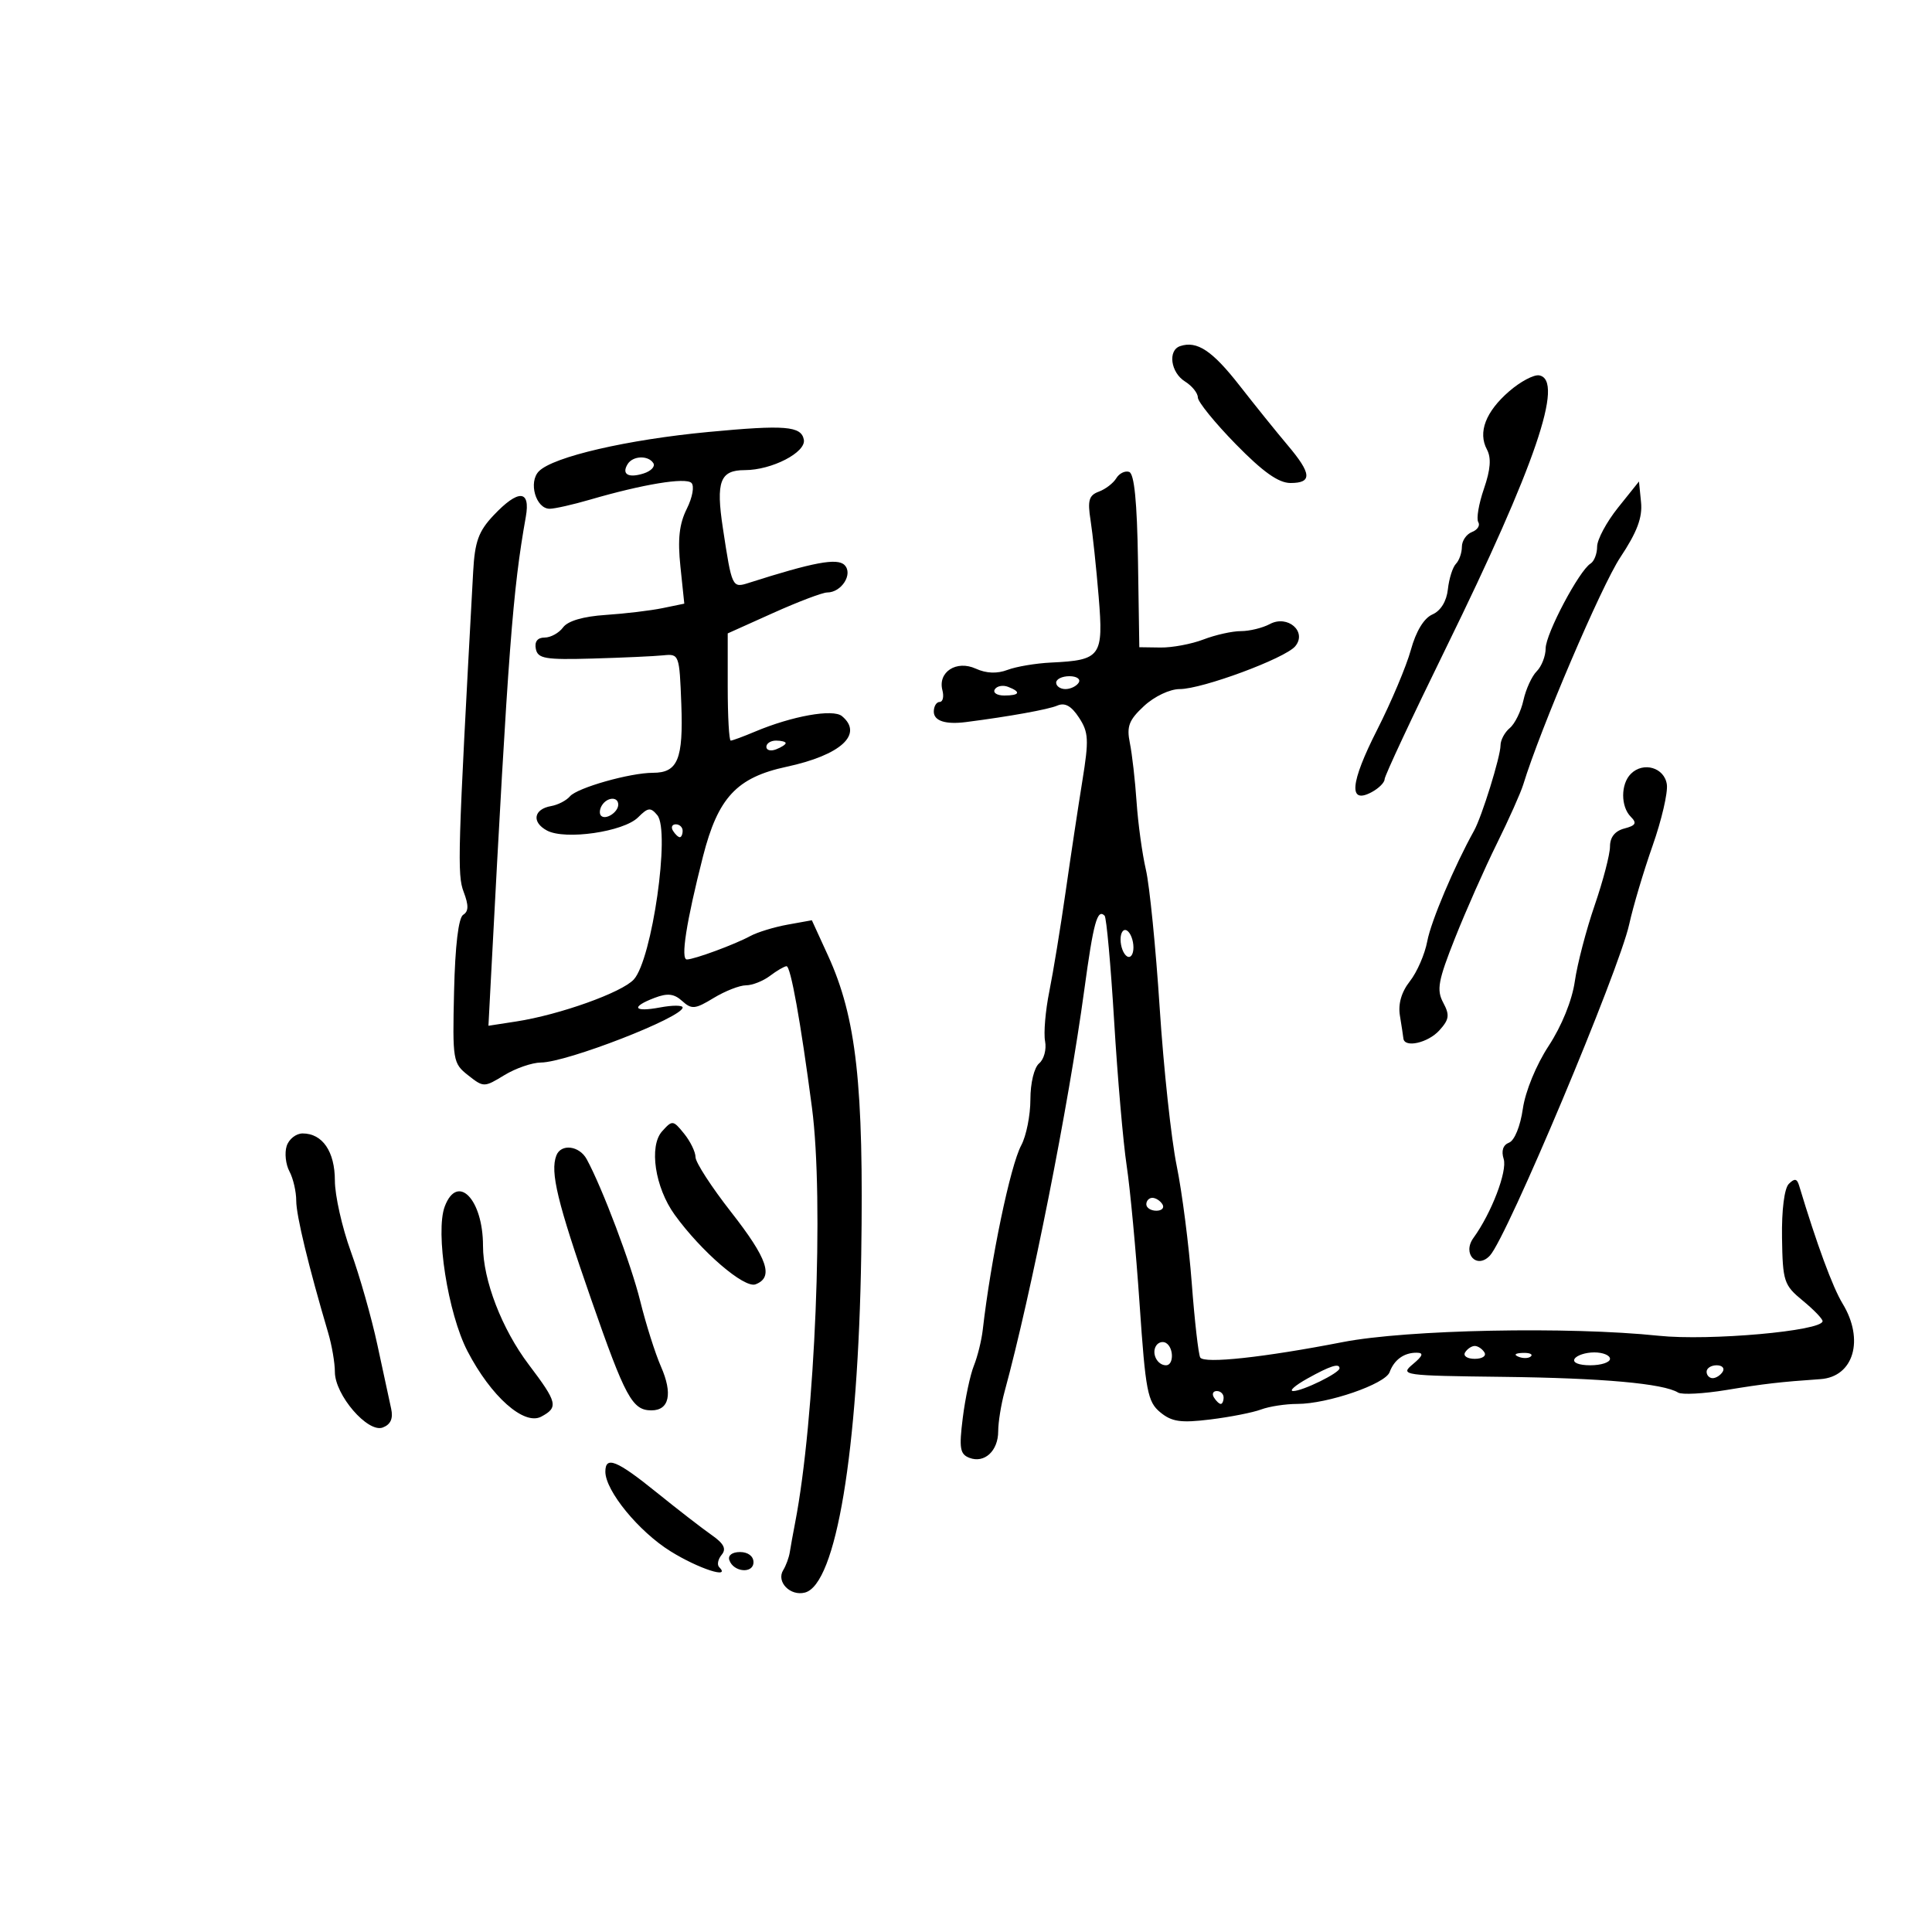 <svg xmlns="http://www.w3.org/2000/svg" width="300" height="300" viewBox="0 0 300 300" version="1.1">
	<path d="M 183.250 53.746 C 181.307 54.400, 181.778 57.844, 184 59.232 C 185.100 59.919, 186 61.036, 186 61.715 C 186 62.394, 188.653 65.661, 191.896 68.975 C 196.118 73.290, 198.531 75, 200.396 75 C 203.796 75, 203.683 73.550, 199.938 69.122 C 198.254 67.130, 194.902 62.971, 192.489 59.880 C 188.246 54.444, 185.868 52.865, 183.250 53.746 M 234.342 60.762 C 230.692 63.927, 229.465 67.132, 230.887 69.789 C 231.590 71.102, 231.453 72.910, 230.425 75.893 C 229.621 78.225, 229.226 80.556, 229.545 81.073 C 229.865 81.591, 229.423 82.284, 228.563 82.614 C 227.704 82.944, 227 83.976, 227 84.907 C 227 85.838, 226.585 87.027, 226.077 87.550 C 225.569 88.072, 225.007 89.850, 224.827 91.500 C 224.623 93.372, 223.718 94.844, 222.420 95.414 C 221.108 95.990, 219.874 98.022, 219.079 100.914 C 218.385 103.436, 216.026 109.027, 213.836 113.339 C 209.647 121.586, 209.351 124.953, 212.985 123.008 C 214.093 122.415, 215 121.510, 215 120.996 C 215 120.483, 219.304 111.281, 224.565 100.547 C 238.408 72.305, 242.958 58.981, 239 58.287 C 238.175 58.142, 236.079 59.256, 234.342 60.762 M 110 67.076 C 97.400 68.266, 85.938 70.920, 83.691 73.166 C 82.012 74.845, 83.195 79, 85.353 79 C 86.133 79, 88.960 78.361, 91.635 77.581 C 99.824 75.192, 106.456 74.098, 107.365 74.986 C 107.850 75.459, 107.532 77.232, 106.641 79.017 C 105.472 81.361, 105.211 83.728, 105.655 87.969 L 106.257 93.735 102.879 94.431 C 101.020 94.814, 97.044 95.289, 94.042 95.487 C 90.563 95.717, 88.167 96.419, 87.432 97.424 C 86.798 98.291, 85.509 99, 84.566 99 C 83.469 99, 82.978 99.629, 83.202 100.750 C 83.505 102.275, 84.639 102.469, 92.025 102.259 C 96.686 102.126, 101.625 101.901, 103 101.759 C 105.455 101.505, 105.505 101.642, 105.794 109.345 C 106.114 117.897, 105.245 120, 101.392 120 C 97.827 120, 89.634 122.324, 88.500 123.656 C 87.950 124.303, 86.637 124.982, 85.583 125.166 C 82.858 125.641, 82.514 127.670, 84.938 128.967 C 87.761 130.478, 96.837 129.163, 99.082 126.918 C 100.627 125.373, 101.028 125.328, 102.070 126.585 C 104.102 129.033, 101.253 148.958, 98.424 152.084 C 96.593 154.107, 86.900 157.574, 80.173 158.612 L 75.845 159.280 76.286 150.890 C 78.924 100.754, 79.613 91.672, 81.648 80.250 C 82.400 76.027, 80.493 75.941, 76.640 80.023 C 74.308 82.494, 73.729 84.093, 73.473 88.773 C 71.071 132.694, 70.978 135.812, 72 138.501 C 72.792 140.583, 72.772 141.523, 71.924 142.047 C 71.192 142.500, 70.675 146.830, 70.508 153.904 C 70.254 164.678, 70.326 165.111, 72.688 166.969 C 75.099 168.865, 75.173 168.865, 78.316 166.949 C 80.067 165.881, 82.625 164.999, 84 164.989 C 88.016 164.960, 106 157.974, 106 156.444 C 106 156.077, 104.425 156.073, 102.500 156.434 C 98.372 157.208, 97.889 156.373, 101.640 154.947 C 103.658 154.180, 104.669 154.295, 105.931 155.438 C 107.403 156.770, 107.934 156.718, 110.815 154.966 C 112.594 153.885, 114.851 153, 115.833 153 C 116.815 153, 118.491 152.339, 119.559 151.532 C 120.626 150.724, 121.783 150.049, 122.129 150.032 C 122.771 149.999, 124.315 158.577, 126.082 172 C 127.964 186.299, 126.574 220.454, 123.457 236.500 C 123.137 238.150, 122.769 240.183, 122.640 241.018 C 122.511 241.852, 122.050 243.109, 121.617 243.811 C 120.501 245.616, 122.705 247.890, 124.991 247.292 C 129.825 246.028, 133.253 225.458, 133.731 194.842 C 134.142 168.473, 132.979 158.002, 128.568 148.367 L 126.064 142.897 122.282 143.580 C 120.202 143.956, 117.600 144.753, 116.500 145.352 C 114.120 146.647, 107.848 148.964, 106.662 148.985 C 105.655 149.003, 106.565 143.170, 109.156 133 C 111.489 123.848, 114.399 120.724, 122.136 119.064 C 130.561 117.257, 134.119 114.004, 130.738 111.198 C 129.349 110.044, 122.986 111.182, 117.216 113.615 C 115.410 114.377, 113.722 115, 113.466 115 C 113.210 115, 113 111.255, 113 106.677 L 113 98.354 120.066 95.177 C 123.953 93.430, 127.723 92, 128.444 92 C 130.682 92, 132.507 89.107, 131.135 87.735 C 130.010 86.610, 126.335 87.296, 116.262 90.512 C 113.689 91.334, 113.653 91.259, 112.247 82 C 111.146 74.753, 111.810 73, 115.655 73 C 119.843 73, 125.192 70.238, 124.819 68.269 C 124.418 66.152, 121.915 65.950, 110 67.076 M 97.459 72.067 C 96.486 73.641, 97.565 74.273, 99.939 73.519 C 101.089 73.154, 101.771 72.438, 101.456 71.928 C 100.678 70.670, 98.270 70.754, 97.459 72.067 M 173.331 74.269 C 172.874 75.029, 171.656 75.962, 170.625 76.342 C 169.088 76.908, 168.856 77.708, 169.339 80.767 C 169.662 82.820, 170.229 88.164, 170.599 92.643 C 171.366 101.953, 170.962 102.512, 163.201 102.882 C 160.836 102.995, 157.797 103.507, 156.447 104.020 C 154.827 104.636, 153.153 104.571, 151.526 103.830 C 148.518 102.459, 145.596 104.346, 146.337 107.180 C 146.599 108.181, 146.405 109, 145.906 109 C 145.408 109, 145 109.675, 145 110.500 C 145 111.941, 146.819 112.531, 150 112.122 C 156.745 111.256, 162.777 110.167, 164.176 109.565 C 165.357 109.056, 166.350 109.605, 167.545 111.429 C 169.040 113.710, 169.102 114.866, 168.067 121.257 C 167.422 125.241, 166.252 133, 165.466 138.500 C 164.680 144, 163.543 150.949, 162.939 153.941 C 162.334 156.934, 162.038 160.418, 162.280 161.685 C 162.522 162.951, 162.108 164.495, 161.360 165.116 C 160.584 165.760, 160 168.166, 160 170.718 C 160 173.178, 159.360 176.386, 158.577 177.846 C 156.887 180.996, 153.868 195.472, 152.601 206.500 C 152.411 208.150, 151.791 210.654, 151.223 212.065 C 150.655 213.476, 149.879 217.123, 149.498 220.171 C 148.908 224.889, 149.062 225.810, 150.530 226.373 C 152.867 227.270, 155 225.300, 155 222.244 C 155 220.862, 155.443 218.105, 155.984 216.116 C 160.160 200.771, 165.908 171.795, 168.374 153.660 C 169.791 143.237, 170.390 141.056, 171.524 142.191 C 171.812 142.479, 172.479 149.866, 173.007 158.607 C 173.534 167.348, 174.408 177.425, 174.948 181 C 175.489 184.575, 176.392 194.250, 176.956 202.500 C 177.879 216.025, 178.195 217.677, 180.163 219.300 C 181.954 220.777, 183.348 220.978, 187.923 220.416 C 190.990 220.040, 194.542 219.342, 195.815 218.866 C 197.088 218.390, 199.624 218, 201.450 218 C 206.160 218, 215.098 214.922, 215.779 213.065 C 216.491 211.127, 218.033 210.025, 220 210.049 C 221.107 210.062, 220.945 210.530, 219.383 211.836 C 217.338 213.545, 217.821 213.612, 233.383 213.798 C 248.842 213.981, 258.298 214.830, 260.577 216.238 C 261.164 216.601, 264.537 216.421, 268.072 215.838 C 273.952 214.869, 276.399 214.586, 282.679 214.151 C 287.843 213.793, 289.532 208.025, 286.114 202.420 C 284.573 199.892, 282.105 193.192, 279.361 184.083 C 279.036 183.003, 278.657 182.943, 277.767 183.833 C 277.070 184.530, 276.645 187.901, 276.711 192.203 C 276.815 198.983, 277.004 199.556, 279.920 201.953 C 281.624 203.354, 283.014 204.791, 283.009 205.147 C 282.988 206.671, 265.413 208.238, 257.562 207.416 C 243.608 205.955, 218.473 206.459, 208.500 208.399 C 196.257 210.781, 186.985 211.785, 186.374 210.796 C 186.095 210.344, 185.501 205.143, 185.055 199.238 C 184.609 193.332, 183.554 185.125, 182.712 181 C 181.870 176.875, 180.683 165.850, 180.075 156.500 C 179.468 147.150, 178.504 137.496, 177.934 135.046 C 177.364 132.596, 176.714 127.871, 176.489 124.546 C 176.264 121.221, 175.794 117.095, 175.445 115.378 C 174.919 112.789, 175.294 111.808, 177.645 109.628 C 179.252 108.138, 181.650 107, 183.183 107 C 186.686 107, 199.569 102.224, 201.126 100.348 C 203.003 98.087, 199.951 95.421, 197.182 96.902 C 196.054 97.506, 194.032 98, 192.688 98 C 191.344 98, 188.727 98.584, 186.872 99.297 C 185.017 100.010, 182.018 100.573, 180.206 100.547 L 176.912 100.500 176.706 87.083 C 176.565 77.896, 176.131 73.542, 175.331 73.276 C 174.688 73.062, 173.788 73.509, 173.331 74.269 M 251.250 78.823 C 249.463 81.056, 248 83.783, 248 84.882 C 248 85.982, 247.541 87.166, 246.979 87.513 C 245.205 88.609, 240.019 98.406, 240.009 100.679 C 240.004 101.877, 239.380 103.477, 238.622 104.235 C 237.864 104.993, 236.935 107.019, 236.558 108.738 C 236.180 110.456, 235.225 112.398, 234.436 113.053 C 233.646 113.709, 233 114.917, 233 115.738 C 233 117.477, 230.106 126.806, 228.885 129 C 225.826 134.500, 222.202 143.063, 221.627 146.149 C 221.253 148.155, 220.041 150.949, 218.934 152.357 C 217.614 154.034, 217.078 155.879, 217.378 157.708 C 217.630 159.244, 217.873 160.838, 217.918 161.250 C 218.084 162.766, 221.743 161.941, 223.509 159.990 C 225.041 158.297, 225.134 157.619, 224.098 155.683 C 223.045 153.716, 223.311 152.269, 225.937 145.658 C 227.626 141.408, 230.539 134.830, 232.412 131.040 C 234.285 127.250, 236.138 123.103, 236.529 121.825 C 239.175 113.179, 248.663 90.971, 251.600 86.547 C 254.205 82.624, 255.058 80.359, 254.821 77.988 L 254.500 74.764 251.250 78.823 M 164 106 C 164 106.550, 164.648 107, 165.441 107 C 166.234 107, 167.160 106.550, 167.500 106 C 167.840 105.450, 167.191 105, 166.059 105 C 164.927 105, 164 105.450, 164 106 M 154.473 107.044 C 154.148 107.570, 154.809 108, 155.941 108 C 158.356 108, 158.599 107.444, 156.532 106.651 C 155.725 106.341, 154.798 106.518, 154.473 107.044 M 119 115.969 C 119 116.501, 119.675 116.678, 120.500 116.362 C 121.325 116.045, 122 115.609, 122 115.393 C 122 115.177, 121.325 115, 120.500 115 C 119.675 115, 119 115.436, 119 115.969 M 253.238 120.162 C 251.649 121.751, 251.647 125.247, 253.233 126.833 C 254.210 127.810, 254.002 128.187, 252.233 128.649 C 250.772 129.031, 250 129.998, 250 131.442 C 250 132.657, 248.928 136.767, 247.618 140.576 C 246.307 144.384, 244.920 149.700, 244.535 152.389 C 244.114 155.331, 242.501 159.314, 240.486 162.389 C 238.537 165.363, 236.855 169.458, 236.464 172.183 C 236.079 174.873, 235.169 177.105, 234.328 177.428 C 233.389 177.788, 233.088 178.701, 233.490 179.968 C 234.087 181.849, 231.581 188.394, 228.797 192.222 C 227.015 194.674, 229.335 197.149, 231.361 194.957 C 234.026 192.073, 251.399 150.738, 252.988 143.500 C 253.592 140.750, 255.226 135.263, 256.620 131.306 C 258.013 127.349, 259.007 123.074, 258.827 121.806 C 258.456 119.187, 255.178 118.222, 253.238 120.162 M 93.459 125.067 C 93.096 125.653, 93.040 126.373, 93.333 126.667 C 94.050 127.383, 96 126.121, 96 124.941 C 96 123.663, 94.274 123.748, 93.459 125.067 M 104.500 129 C 104.840 129.550, 105.316 130, 105.559 130 C 105.802 130, 106 129.550, 106 129 C 106 128.450, 105.523 128, 104.941 128 C 104.359 128, 104.160 128.450, 104.500 129 M 174 145.882 C 174 146.982, 174.450 148.160, 175 148.500 C 175.550 148.840, 176 148.218, 176 147.118 C 176 146.018, 175.550 144.840, 175 144.500 C 174.450 144.160, 174 144.782, 174 145.882 M 102.809 175.671 C 100.739 177.974, 101.707 184.394, 104.762 188.625 C 108.899 194.355, 115.578 200.099, 117.324 199.429 C 120.181 198.333, 119.209 195.471, 113.500 188.175 C 110.475 184.309, 108 180.488, 108 179.684 C 108 178.880, 107.202 177.236, 106.227 176.032 C 104.515 173.918, 104.396 173.905, 102.809 175.671 M 44.512 177.962 C 44.169 179.041, 44.364 180.812, 44.945 181.896 C 45.525 182.981, 46 185.031, 46 186.453 C 46 188.747, 47.909 196.640, 50.968 206.993 C 51.536 208.915, 52 211.632, 52 213.031 C 52 216.615, 57.119 222.552, 59.441 221.661 C 60.664 221.192, 61.074 220.269, 60.738 218.738 C 60.468 217.507, 59.506 213.049, 58.600 208.832 C 57.694 204.614, 55.839 198.091, 54.476 194.336 C 53.114 190.581, 52 185.626, 52 183.326 C 52 178.815, 50.077 176, 46.996 176 C 45.972 176, 44.855 176.883, 44.512 177.962 M 86.388 179.431 C 85.407 181.989, 86.537 186.658, 91.790 201.747 C 97.103 217.008, 98.184 219, 101.154 219 C 103.927 219, 104.487 216.421, 102.632 212.196 C 101.740 210.163, 100.288 205.575, 99.406 202 C 98.003 196.314, 93.511 184.410, 91.104 180 C 89.953 177.890, 87.111 177.548, 86.388 179.431 M 69.066 187.326 C 67.565 191.274, 69.551 203.950, 72.587 209.802 C 76.242 216.846, 81.376 221.404, 84.047 219.975 C 86.739 218.534, 86.558 217.777, 82.116 211.909 C 77.931 206.379, 75 198.777, 75 193.450 C 75 186.216, 71.041 182.131, 69.066 187.326 M 178 187 C 178 187.550, 178.702 188, 179.559 188 C 180.416 188, 180.840 187.550, 180.500 187 C 180.160 186.450, 179.459 186, 178.941 186 C 178.423 186, 178 186.450, 178 187 M 179.510 208.984 C 178.773 210.177, 179.709 212, 181.059 212 C 182.276 212, 182.284 209.293, 181.069 208.543 C 180.557 208.226, 179.856 208.425, 179.510 208.984 M 227.500 210 C 227.160 210.550, 227.835 211, 229 211 C 230.165 211, 230.840 210.550, 230.500 210 C 230.160 209.450, 229.485 209, 229 209 C 228.515 209, 227.840 209.450, 227.500 210 M 235.813 210.683 C 236.534 210.972, 237.397 210.936, 237.729 210.604 C 238.061 210.272, 237.471 210.036, 236.417 210.079 C 235.252 210.127, 235.015 210.364, 235.813 210.683 M 244.500 211 C 244.139 211.583, 245.156 212, 246.941 212 C 248.623 212, 250 211.550, 250 211 C 250 210.450, 248.902 210, 247.559 210 C 246.216 210, 244.840 210.450, 244.500 211 M 203.016 214.057 C 201.099 215.126, 200.109 216, 200.815 216 C 202.280 216, 208 213.193, 208 212.474 C 208 211.624, 206.562 212.080, 203.016 214.057 M 265 213 C 265 213.550, 265.423 214, 265.941 214 C 266.459 214, 267.160 213.550, 267.500 213 C 267.840 212.450, 267.416 212, 266.559 212 C 265.702 212, 265 212.450, 265 213 M 188.500 217 C 188.840 217.550, 189.316 218, 189.559 218 C 189.802 218, 190 217.550, 190 217 C 190 216.450, 189.523 216, 188.941 216 C 188.359 216, 188.160 216.450, 188.500 217 M 94 228.521 C 94 231.485, 99.183 237.815, 104.124 240.886 C 108.464 243.584, 113.582 245.248, 111.675 243.342 C 111.313 242.980, 111.487 242.119, 112.060 241.428 C 112.827 240.503, 112.408 239.686, 110.475 238.336 C 109.030 237.326, 105.202 234.363, 101.968 231.750 C 95.770 226.743, 94 226.026, 94 228.521 M 113.250 242.250 C 113.880 244.142, 117 244.411, 117 242.573 C 117 241.646, 116.145 241, 114.917 241 C 113.695 241, 113.005 241.517, 113.250 242.250" stroke="none" fill="black" fill-rule="evenodd"/>
</svg>
